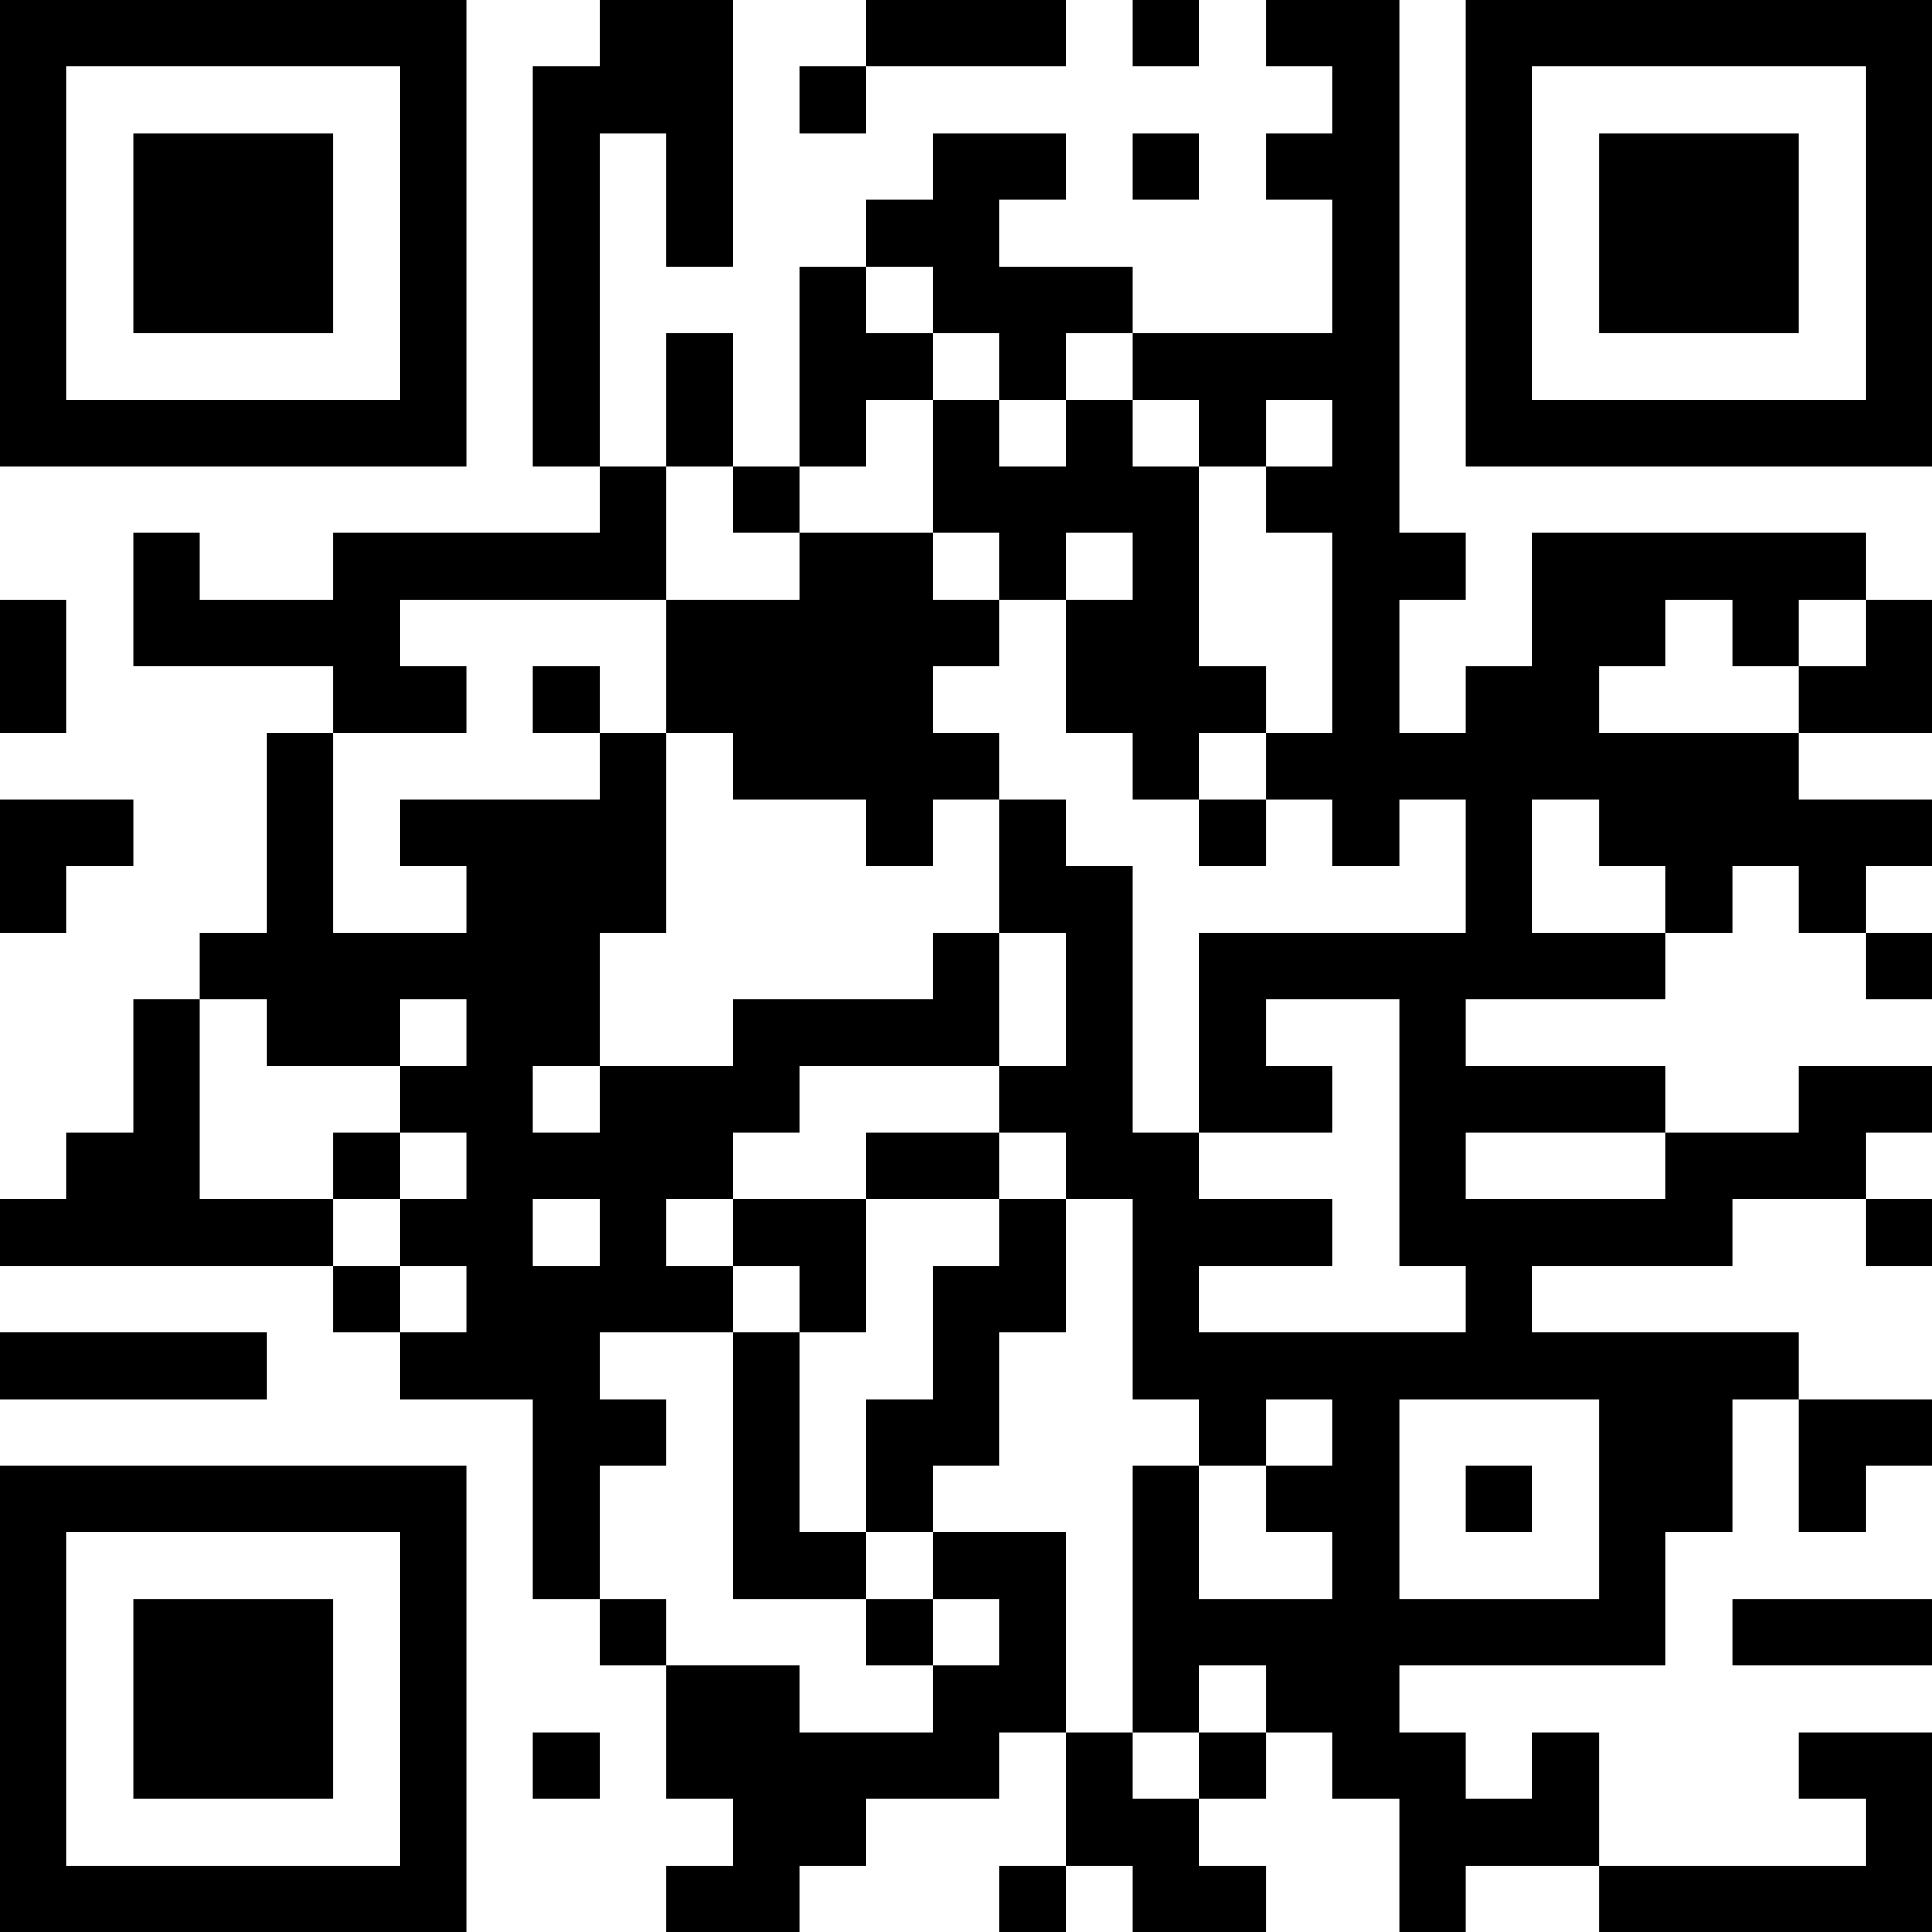 <?xml version="1.0" encoding="UTF-8"?>
<svg xmlns="http://www.w3.org/2000/svg" version="1.1" width="200" height="200" viewBox="0 0 200 200"><rect x="0" y="0" width="200" height="200" fill="#ffffff"/><g transform="scale(6.897)"><g transform="translate(0,0)"><path fill-rule="evenodd" d="M9 0L9 1L8 1L8 7L9 7L9 8L5 8L5 9L3 9L3 8L2 8L2 10L5 10L5 11L4 11L4 14L3 14L3 15L2 15L2 17L1 17L1 18L0 18L0 19L5 19L5 20L6 20L6 21L8 21L8 24L9 24L9 25L10 25L10 27L11 27L11 28L10 28L10 29L12 29L12 28L13 28L13 27L15 27L15 26L16 26L16 28L15 28L15 29L16 29L16 28L17 28L17 29L19 29L19 28L18 28L18 27L19 27L19 26L20 26L20 27L21 27L21 29L22 29L22 28L24 28L24 29L29 29L29 26L27 26L27 27L28 27L28 28L24 28L24 26L23 26L23 27L22 27L22 26L21 26L21 25L25 25L25 23L26 23L26 21L27 21L27 23L28 23L28 22L29 22L29 21L27 21L27 20L23 20L23 19L26 19L26 18L28 18L28 19L29 19L29 18L28 18L28 17L29 17L29 16L27 16L27 17L25 17L25 16L22 16L22 15L25 15L25 14L26 14L26 13L27 13L27 14L28 14L28 15L29 15L29 14L28 14L28 13L29 13L29 12L27 12L27 11L29 11L29 9L28 9L28 8L23 8L23 10L22 10L22 11L21 11L21 9L22 9L22 8L21 8L21 0L19 0L19 1L20 1L20 2L19 2L19 3L20 3L20 5L17 5L17 4L15 4L15 3L16 3L16 2L14 2L14 3L13 3L13 4L12 4L12 7L11 7L11 5L10 5L10 7L9 7L9 2L10 2L10 4L11 4L11 0ZM13 0L13 1L12 1L12 2L13 2L13 1L16 1L16 0ZM17 0L17 1L18 1L18 0ZM17 2L17 3L18 3L18 2ZM13 4L13 5L14 5L14 6L13 6L13 7L12 7L12 8L11 8L11 7L10 7L10 9L6 9L6 10L7 10L7 11L5 11L5 14L7 14L7 13L6 13L6 12L9 12L9 11L10 11L10 14L9 14L9 16L8 16L8 17L9 17L9 16L11 16L11 15L14 15L14 14L15 14L15 16L12 16L12 17L11 17L11 18L10 18L10 19L11 19L11 20L9 20L9 21L10 21L10 22L9 22L9 24L10 24L10 25L12 25L12 26L14 26L14 25L15 25L15 24L14 24L14 23L16 23L16 26L17 26L17 27L18 27L18 26L19 26L19 25L18 25L18 26L17 26L17 22L18 22L18 24L20 24L20 23L19 23L19 22L20 22L20 21L19 21L19 22L18 22L18 21L17 21L17 18L16 18L16 17L15 17L15 16L16 16L16 14L15 14L15 12L16 12L16 13L17 13L17 17L18 17L18 18L20 18L20 19L18 19L18 20L22 20L22 19L21 19L21 15L19 15L19 16L20 16L20 17L18 17L18 14L22 14L22 12L21 12L21 13L20 13L20 12L19 12L19 11L20 11L20 8L19 8L19 7L20 7L20 6L19 6L19 7L18 7L18 6L17 6L17 5L16 5L16 6L15 6L15 5L14 5L14 4ZM14 6L14 8L12 8L12 9L10 9L10 11L11 11L11 12L13 12L13 13L14 13L14 12L15 12L15 11L14 11L14 10L15 10L15 9L16 9L16 11L17 11L17 12L18 12L18 13L19 13L19 12L18 12L18 11L19 11L19 10L18 10L18 7L17 7L17 6L16 6L16 7L15 7L15 6ZM14 8L14 9L15 9L15 8ZM16 8L16 9L17 9L17 8ZM0 9L0 11L1 11L1 9ZM25 9L25 10L24 10L24 11L27 11L27 10L28 10L28 9L27 9L27 10L26 10L26 9ZM8 10L8 11L9 11L9 10ZM0 12L0 14L1 14L1 13L2 13L2 12ZM23 12L23 14L25 14L25 13L24 13L24 12ZM3 15L3 18L5 18L5 19L6 19L6 20L7 20L7 19L6 19L6 18L7 18L7 17L6 17L6 16L7 16L7 15L6 15L6 16L4 16L4 15ZM5 17L5 18L6 18L6 17ZM13 17L13 18L11 18L11 19L12 19L12 20L11 20L11 24L13 24L13 25L14 25L14 24L13 24L13 23L14 23L14 22L15 22L15 20L16 20L16 18L15 18L15 17ZM22 17L22 18L25 18L25 17ZM8 18L8 19L9 19L9 18ZM13 18L13 20L12 20L12 23L13 23L13 21L14 21L14 19L15 19L15 18ZM0 20L0 21L4 21L4 20ZM21 21L21 24L24 24L24 21ZM22 22L22 23L23 23L23 22ZM26 24L26 25L29 25L29 24ZM8 26L8 27L9 27L9 26ZM0 0L0 7L7 7L7 0ZM1 1L1 6L6 6L6 1ZM2 2L2 5L5 5L5 2ZM22 0L22 7L29 7L29 0ZM23 1L23 6L28 6L28 1ZM24 2L24 5L27 5L27 2ZM0 22L0 29L7 29L7 22ZM1 23L1 28L6 28L6 23ZM2 24L2 27L5 27L5 24Z" fill="#000000"/></g></g></svg>
